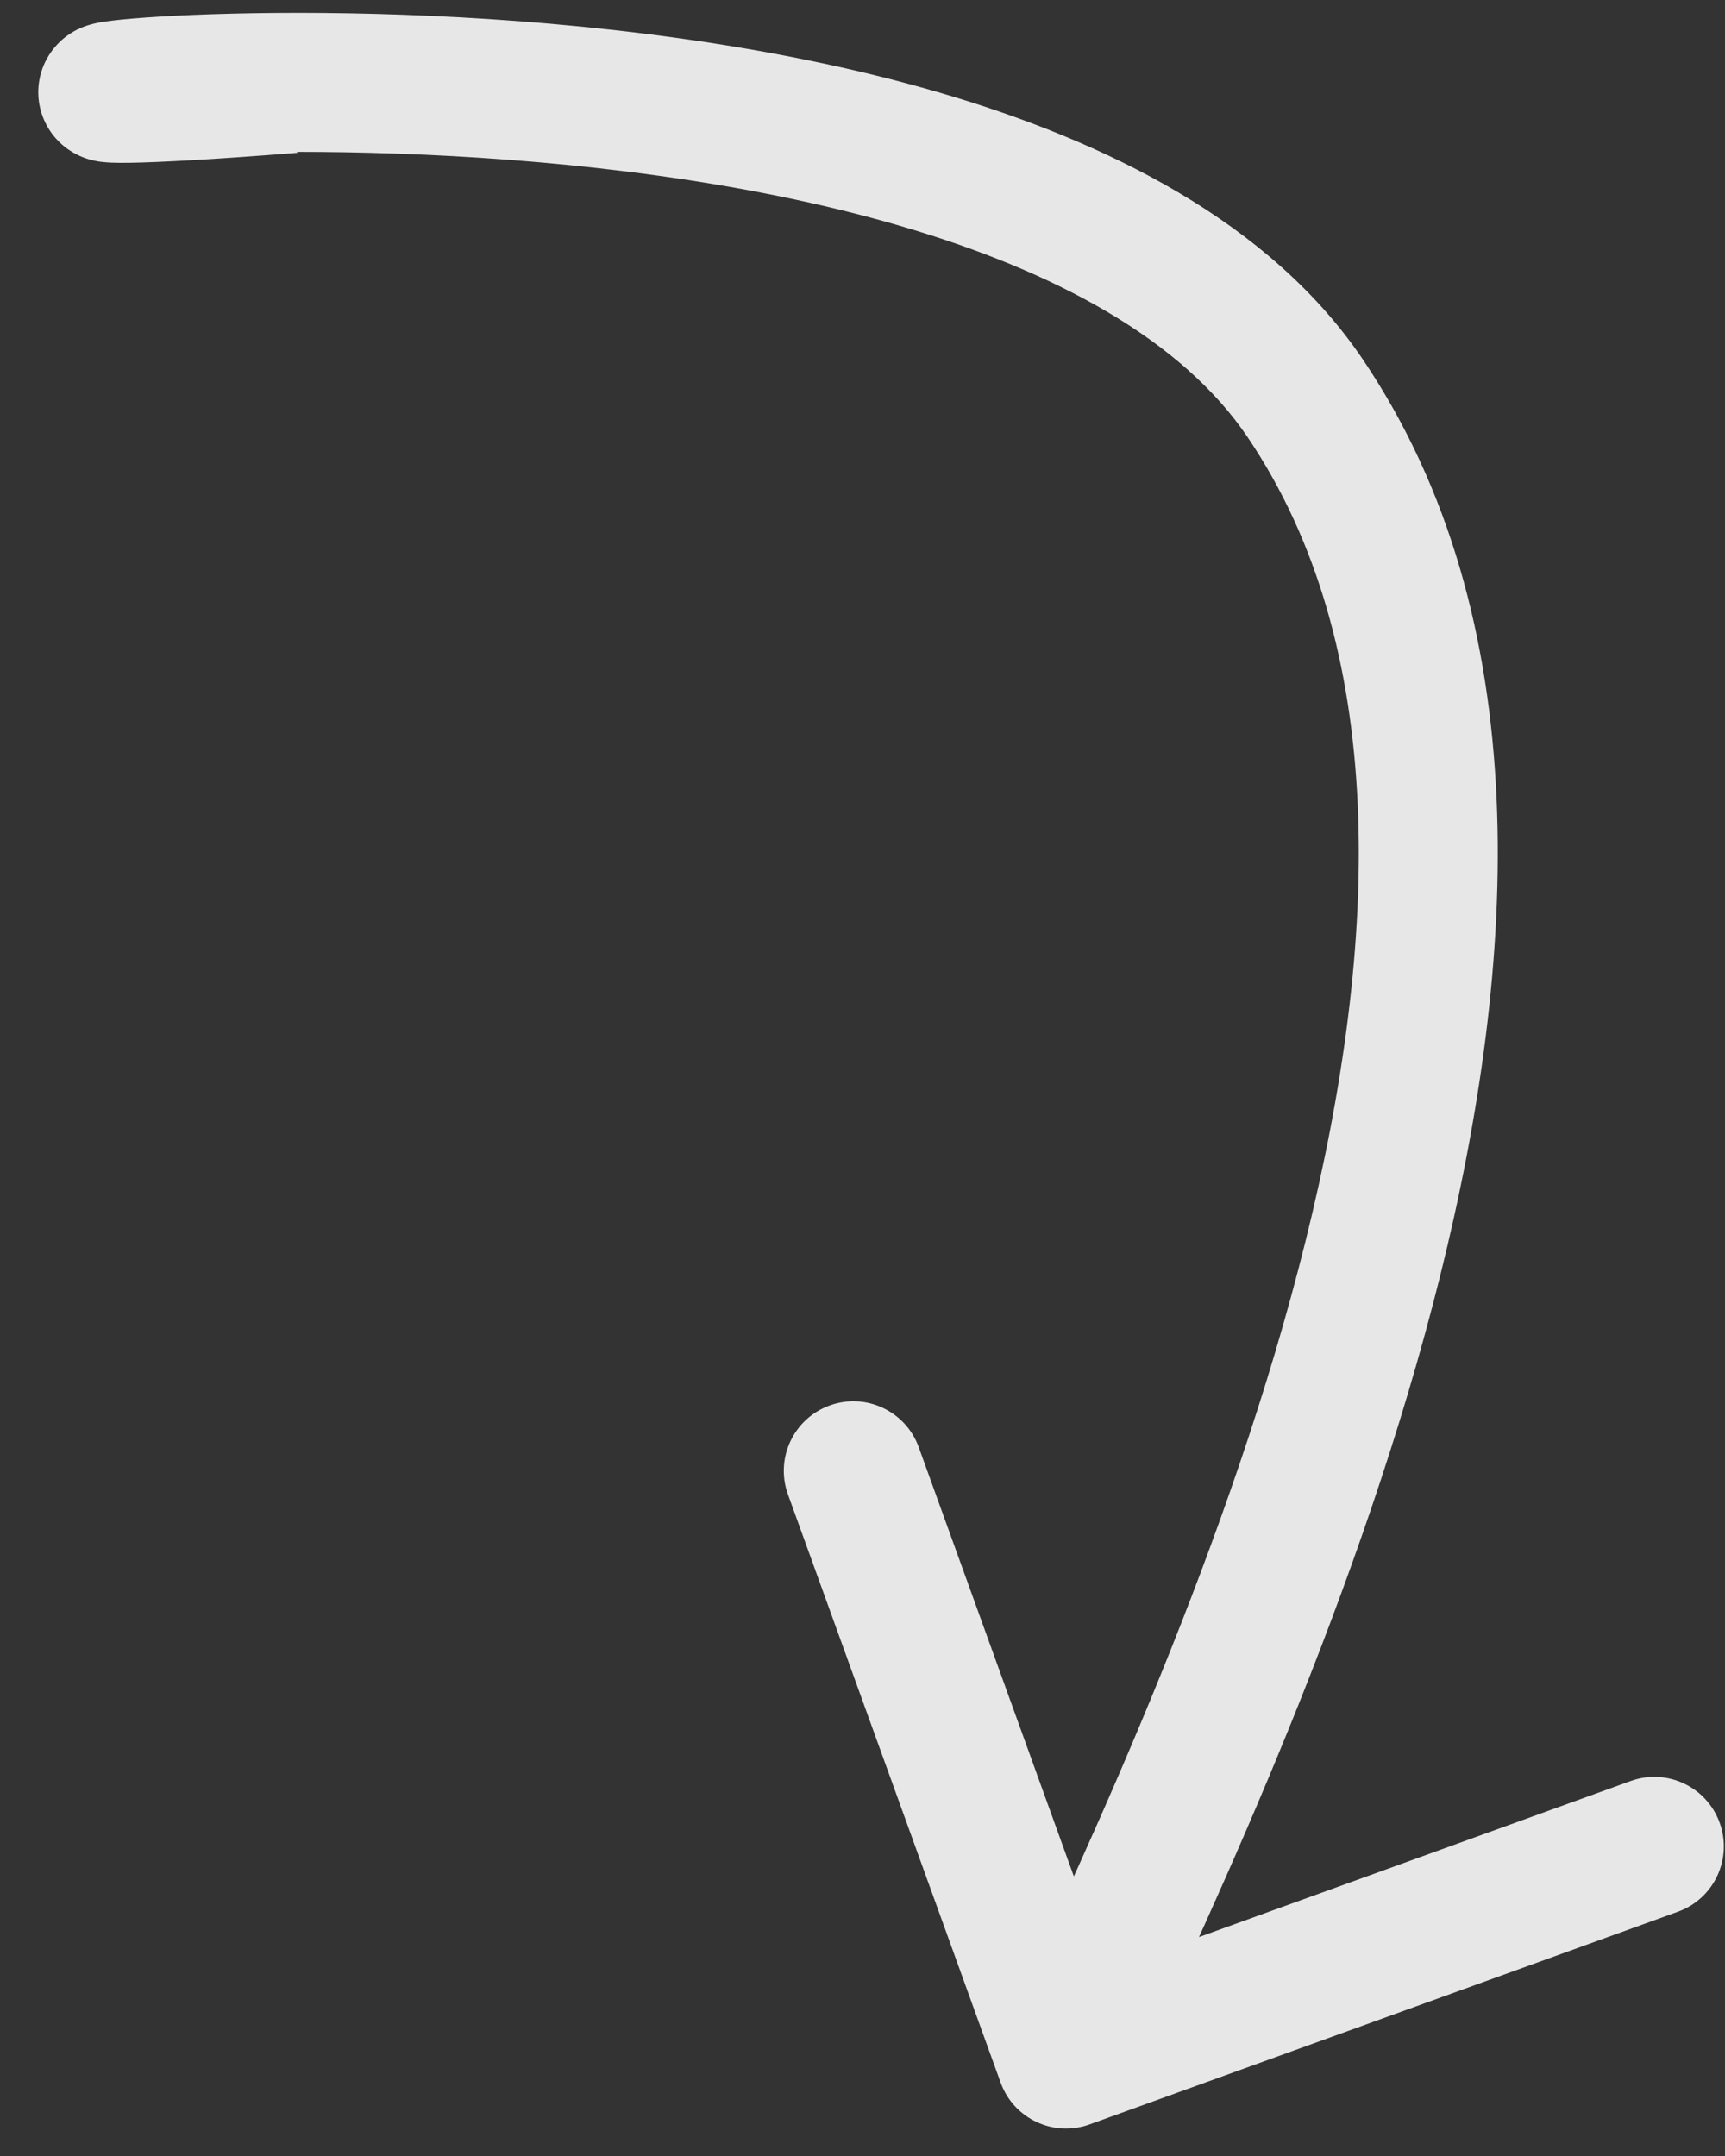 <svg width="32" height="40" viewBox="0 0 32 40" fill="none" xmlns="http://www.w3.org/2000/svg">
<rect x="0" y="0" width="32" height="40" fill="#333333" stroke="none"/>
<path d="M24.214 7.391L23.145 8.112L24.214 7.391ZM18.563 38.639C18.805 39.309 19.544 39.656 20.214 39.413L31.127 35.468C31.797 35.226 32.144 34.487 31.901 33.817C31.659 33.147 30.92 32.801 30.25 33.043L20.549 36.55L17.043 26.849C16.8 26.179 16.061 25.832 15.392 26.075C14.722 26.317 14.375 27.056 14.617 27.726L18.563 38.639ZM5.309 0.264C3.753 0.388 2.817 0.435 2.371 0.441C2.259 0.443 2.196 0.442 2.17 0.44C2.154 0.44 2.172 0.44 2.208 0.445C2.225 0.447 2.271 0.454 2.332 0.469C2.354 0.475 2.546 0.519 2.748 0.662C2.854 0.737 3.077 0.92 3.204 1.251C3.354 1.642 3.29 2.03 3.138 2.315C3.011 2.553 2.843 2.689 2.768 2.744C2.68 2.808 2.603 2.848 2.561 2.868C2.476 2.908 2.408 2.929 2.386 2.935C2.356 2.944 2.334 2.948 2.326 2.95C2.305 2.955 2.322 2.95 2.403 2.941C3.033 2.866 5.15 2.749 7.867 2.87C10.579 2.992 13.804 3.348 16.682 4.186C19.598 5.035 21.931 6.313 23.145 8.112L25.283 6.67C23.562 4.119 20.515 2.616 17.402 1.71C14.251 0.792 10.799 0.42 7.982 0.294C5.169 0.168 2.905 0.284 2.099 0.38C2 0.392 1.883 0.407 1.778 0.43C1.753 0.436 1.609 0.465 1.455 0.538C1.408 0.56 1.328 0.602 1.238 0.668C1.16 0.725 0.99 0.863 0.862 1.103C0.709 1.389 0.645 1.779 0.796 2.172C0.923 2.505 1.148 2.689 1.257 2.766C1.463 2.912 1.663 2.96 1.697 2.968C1.768 2.987 1.829 2.996 1.864 3.001C1.937 3.01 2.005 3.014 2.053 3.017C2.154 3.021 2.276 3.022 2.409 3.02C2.941 3.012 3.945 2.96 5.514 2.835L5.309 0.264ZM23.145 8.112C25.76 11.988 25.616 17.408 24.217 23.034C22.833 28.605 20.309 34.025 18.608 37.653L20.943 38.748C22.635 35.139 25.266 29.505 26.72 23.656C28.16 17.862 28.538 11.496 25.283 6.67L23.145 8.112Z" fill="white" fill-opacity="0.88"/>
</svg>
